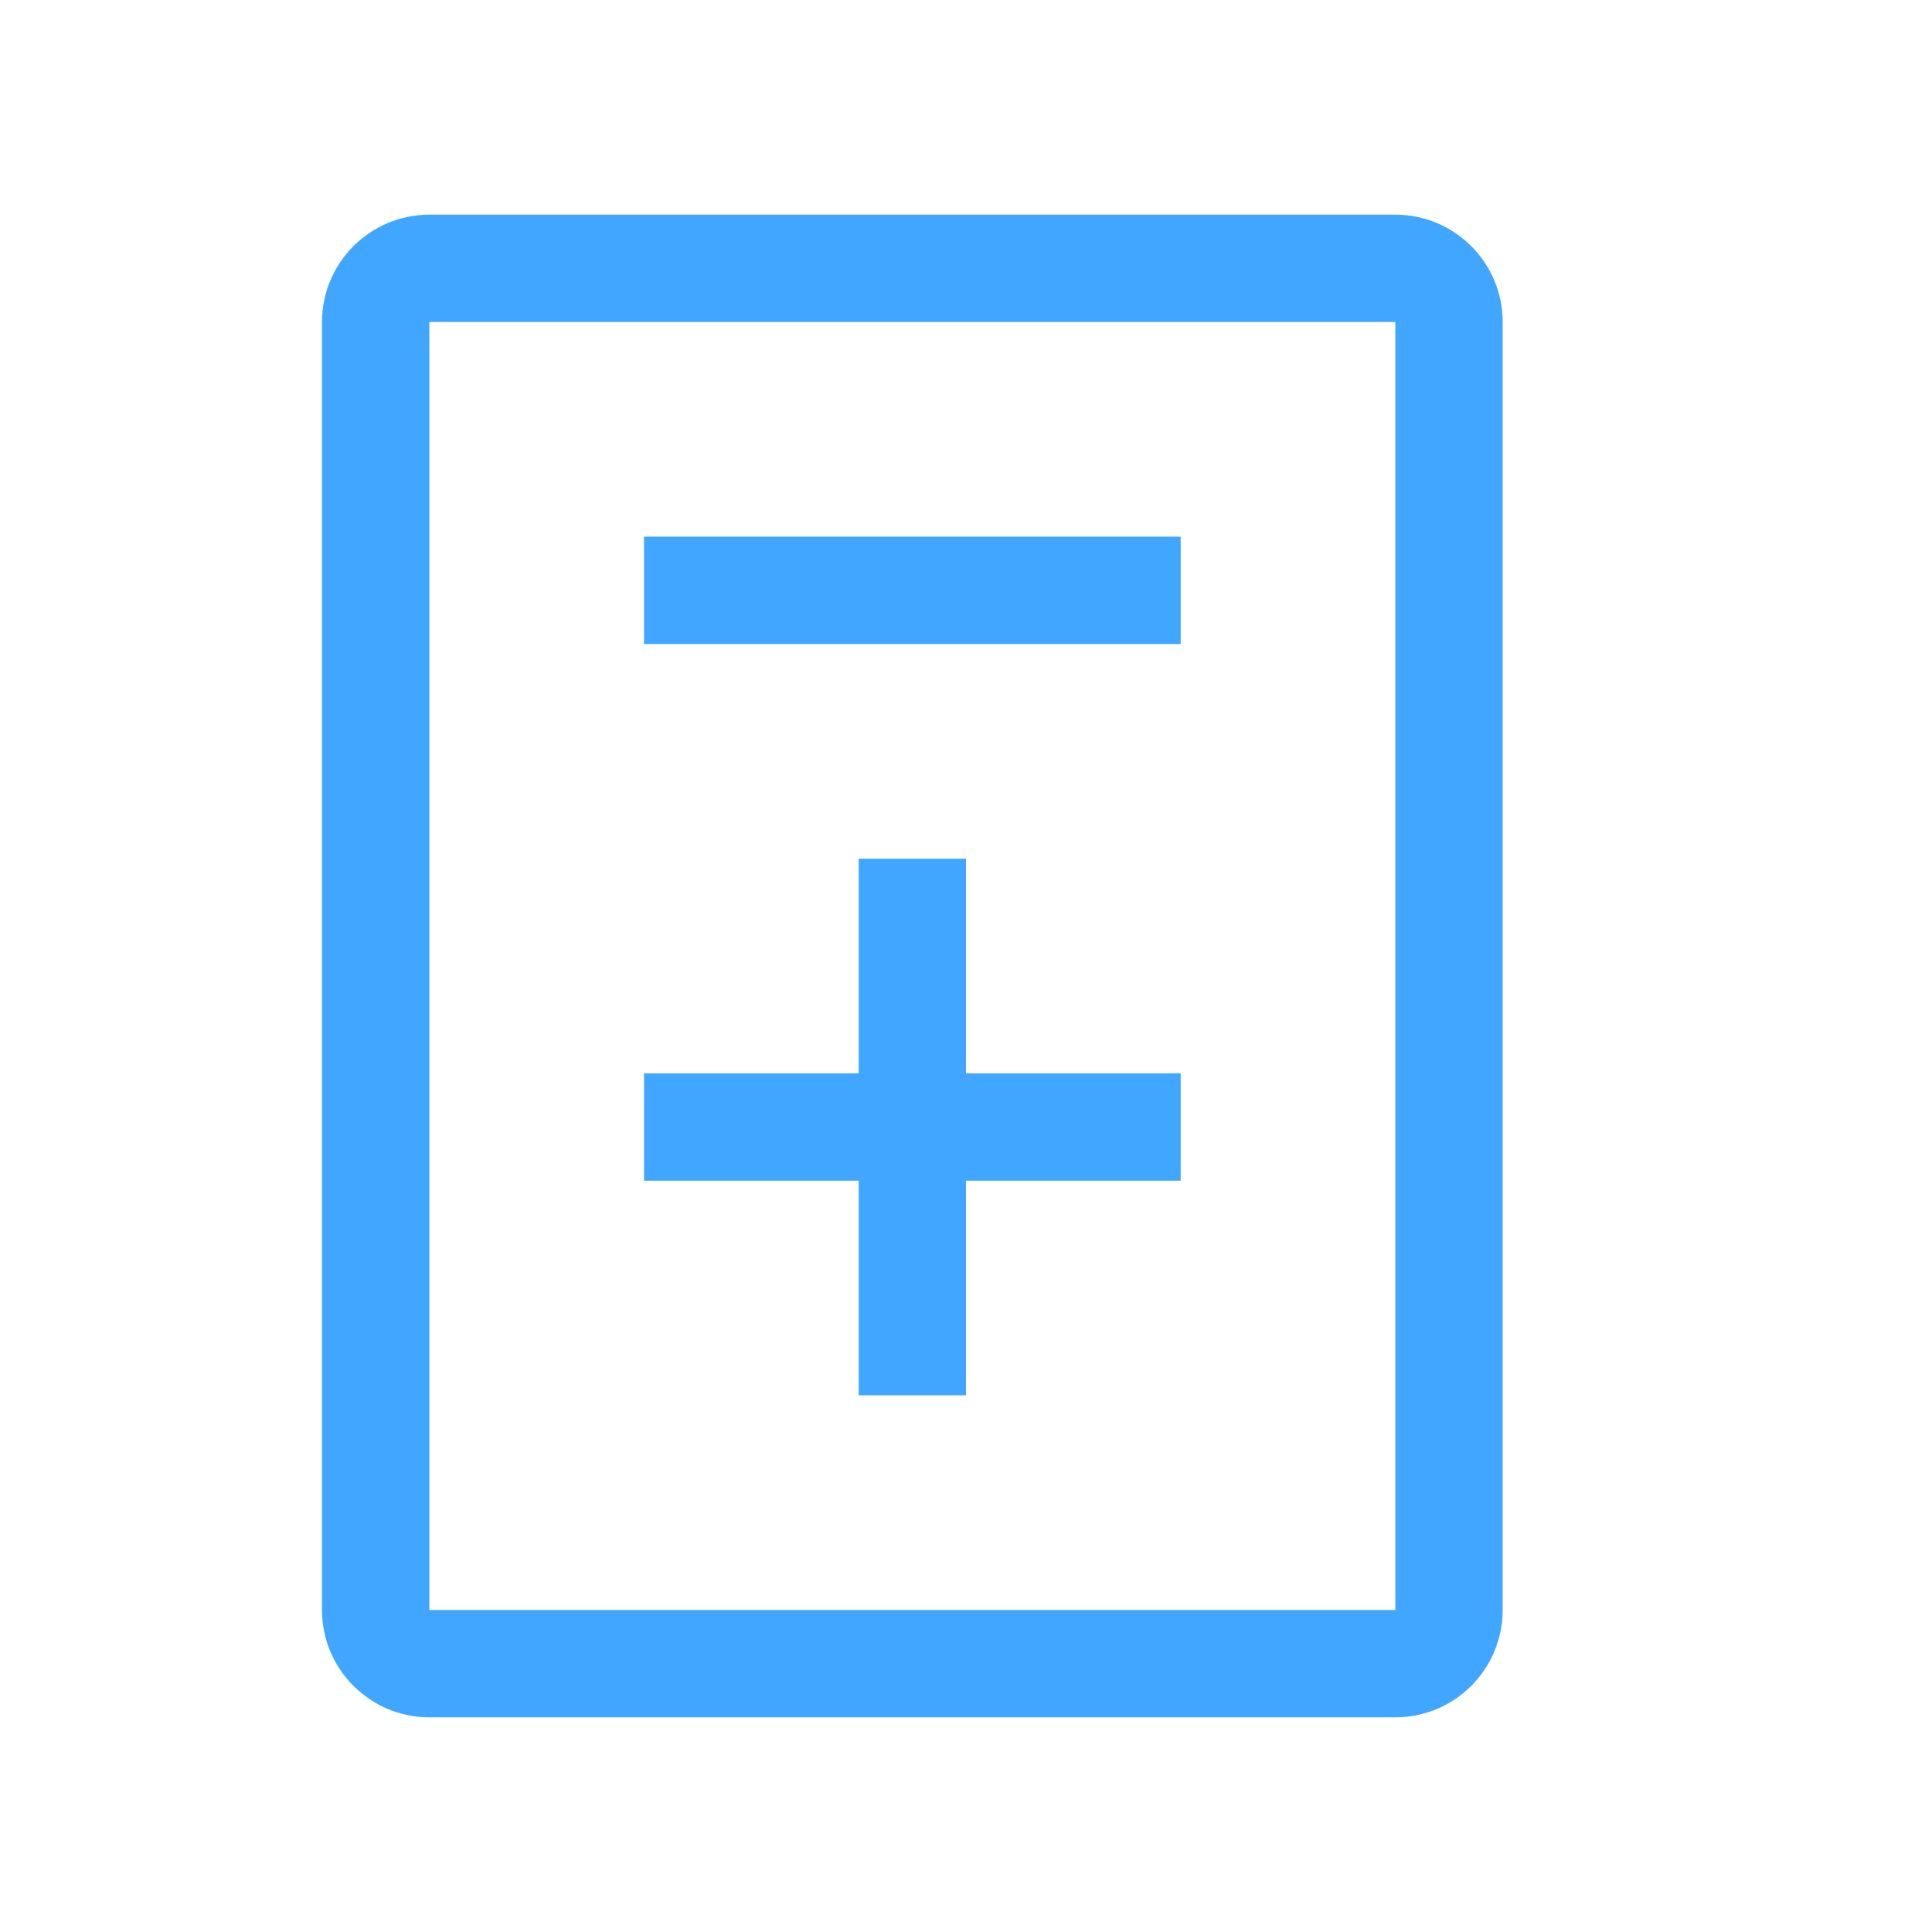 <svg width="18" height="18" viewBox="-3 0 18 14" fill="none" xmlns="http://www.w3.org/2000/svg">
<path fill-rule="evenodd" clip-rule="evenodd" d="M10 1H1L1 13H10V1ZM1 0C0.448 0 0 0.448 0 1V13C0 13.552 0.448 14 1 14H10C10.552 14 11 13.552 11 13V1C11 0.448 10.552 0 10 0H1ZM3 3H8V4H3V3ZM5 11V9H3V8H5V6H6V8H8V9H6V11H5Z" fill="#40A6FF"/>
</svg>
